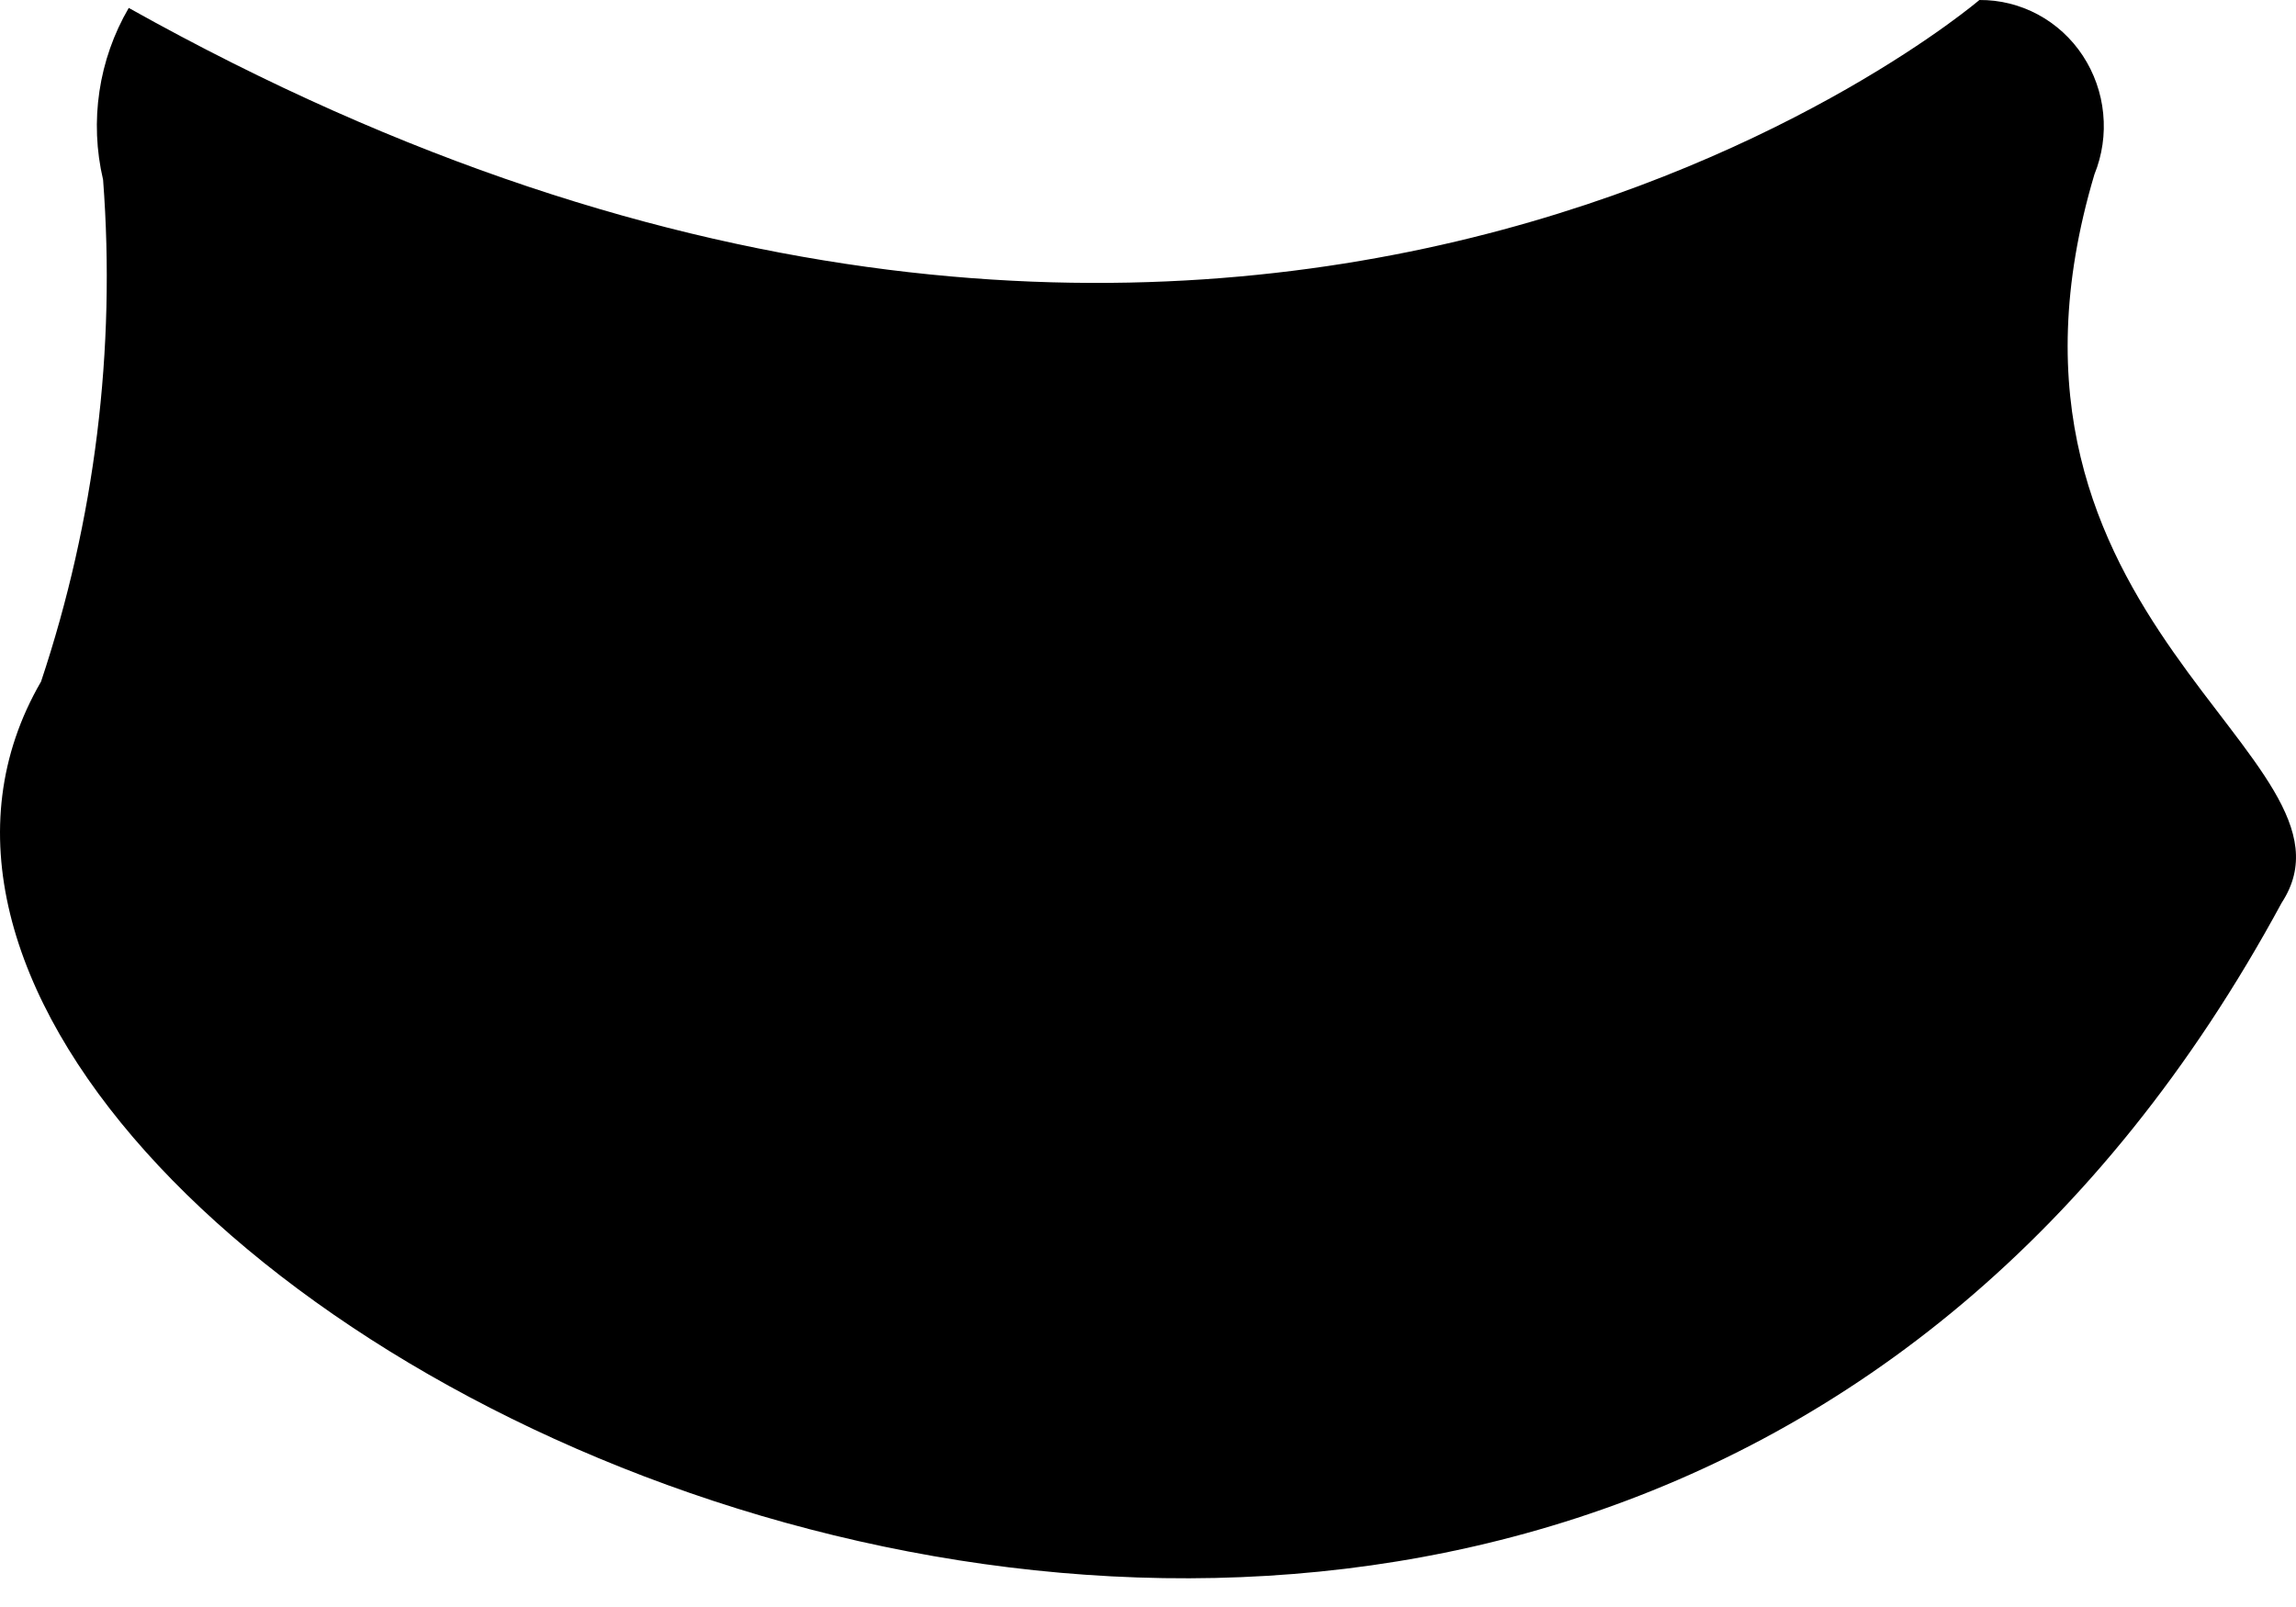 <svg width="40" height="28" viewBox="0 0 40 28" fill="none" xmlns="http://www.w3.org/2000/svg">
<path fill-rule="evenodd" clip-rule="evenodd" d="M2.243 0.138C1.717 1.038 1.556 2.113 1.796 3.132C2.021 6.091 1.653 9.066 0.715 11.876C-5.191 22.052 27.068 39.176 39.751 15.729C41.409 13.191 34.157 10.862 36.488 3.039C36.624 2.704 36.677 2.339 36.641 1.978C36.606 1.617 36.483 1.27 36.285 0.969C36.087 0.668 35.818 0.422 35.504 0.253C35.189 0.084 34.839 -0.003 34.484 7.4036e-05C34.484 7.4036e-05 21.642 10.999 2.243 0.138Z" fill="black"/>
</svg>
